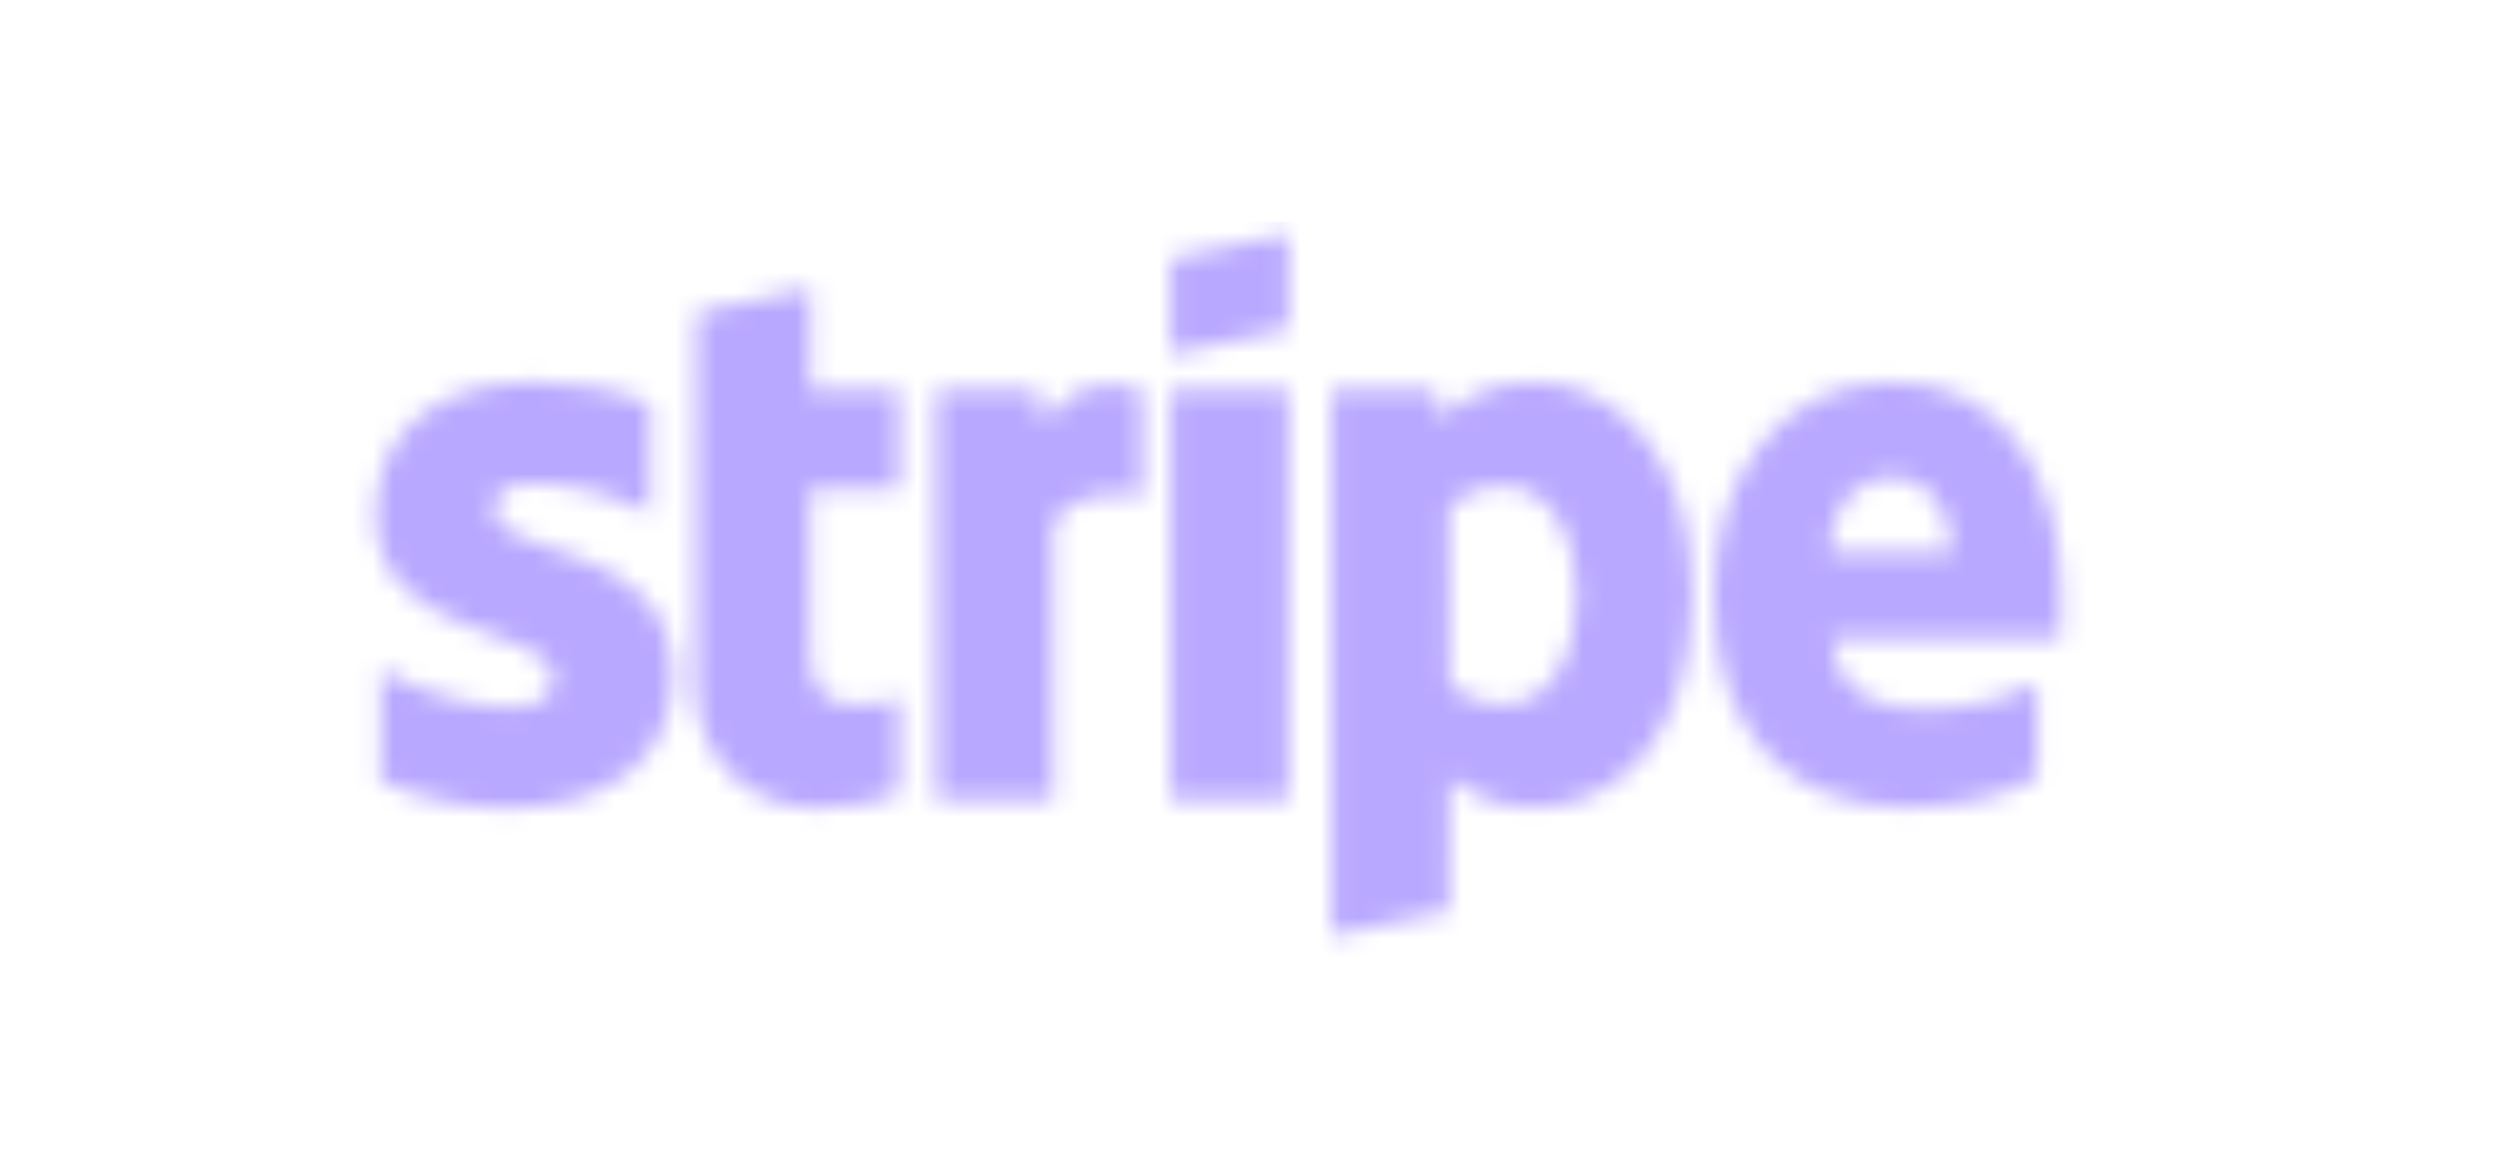<svg width="124" height="58" viewBox="0 0 124 58" fill="none" xmlns="http://www.w3.org/2000/svg">
<g clip-path="url(#clip0_2185_259)">
<mask id="mask0_2185_259" style="mask-type:alpha" maskUnits="userSpaceOnUse" x="0" y="0" width="1665" height="58">
<path fill-rule="evenodd" clip-rule="evenodd" d="M102.255 29.581C102.255 23.634 99.374 18.941 93.869 18.941C88.34 18.941 84.994 23.634 84.994 29.534C84.994 36.527 88.944 40.058 94.612 40.058C97.377 40.058 99.468 39.431 101.047 38.548V33.902C99.468 34.692 97.655 35.179 95.356 35.179C93.102 35.179 91.104 34.39 90.849 31.648H102.209C102.209 31.346 102.255 30.138 102.255 29.581ZM90.779 27.374C90.779 24.749 92.382 23.657 93.845 23.657C95.263 23.657 96.773 24.749 96.773 27.374H90.779ZM76.027 18.941C73.75 18.941 72.286 20.01 71.473 20.753L71.171 19.313H66.06V46.4L71.868 45.169L71.891 38.594C72.728 39.199 73.959 40.058 76.003 40.058C80.162 40.058 83.949 36.713 83.949 29.349C83.925 22.612 80.092 18.941 76.027 18.941ZM74.633 34.947C73.262 34.947 72.449 34.459 71.891 33.855L71.868 25.237C72.472 24.563 73.309 24.098 74.633 24.098C76.747 24.098 78.21 26.468 78.21 29.511C78.21 32.624 76.77 34.947 74.633 34.947ZM58.069 17.57L63.9 16.316V11.6L58.069 12.831V17.57ZM58.069 19.336H63.9V39.663H58.069V19.336ZM51.819 21.055L51.447 19.336H46.429V39.663H52.237V25.887C53.608 24.098 55.931 24.424 56.651 24.679V19.336C55.908 19.057 53.19 18.546 51.819 21.055ZM40.203 14.295L34.535 15.503L34.512 34.111C34.512 37.549 37.09 40.081 40.529 40.081C42.434 40.081 43.828 39.733 44.594 39.315V34.599C43.851 34.901 40.18 35.969 40.18 32.531V24.284H44.594V19.336H40.18L40.203 14.295ZM24.499 25.237C24.499 24.331 25.242 23.982 26.473 23.982C28.239 23.982 30.469 24.517 32.235 25.469V20.01C30.307 19.243 28.402 18.941 26.473 18.941C21.757 18.941 18.621 21.404 18.621 25.515C18.621 31.927 27.449 30.905 27.449 33.669C27.449 34.738 26.52 35.087 25.219 35.087C23.291 35.087 20.828 34.297 18.877 33.228V38.757C21.037 39.686 23.221 40.081 25.219 40.081C30.051 40.081 33.373 37.688 33.373 33.53C33.35 26.607 24.499 27.838 24.499 25.237Z" fill="#635BFF"/>
</mask>
<g mask="url(#mask0_2185_259)">
<rect x="-231" y="11" width="1444.49" height="53.896" fill="url(#paint0_linear_2185_259)"/>
</g>
</g>
<defs>
<linearGradient id="paint0_linear_2185_259" x1="-231" y1="11" x2="1213.49" y2="11" gradientUnits="userSpaceOnUse">
<stop stop-color="#D9D9D9" stop-opacity="0"/>
<stop offset="0.12" stop-color="#B9A8FF"/>
<stop offset="0.823" stop-color="#B9A8FF"/>
<stop offset="1" stop-color="#D9D9D9" stop-opacity="0"/>
</linearGradient>
<clipPath id="clip0_2185_259">
<rect width="124" height="58" fill="white"/>
</clipPath>
</defs>
</svg>
